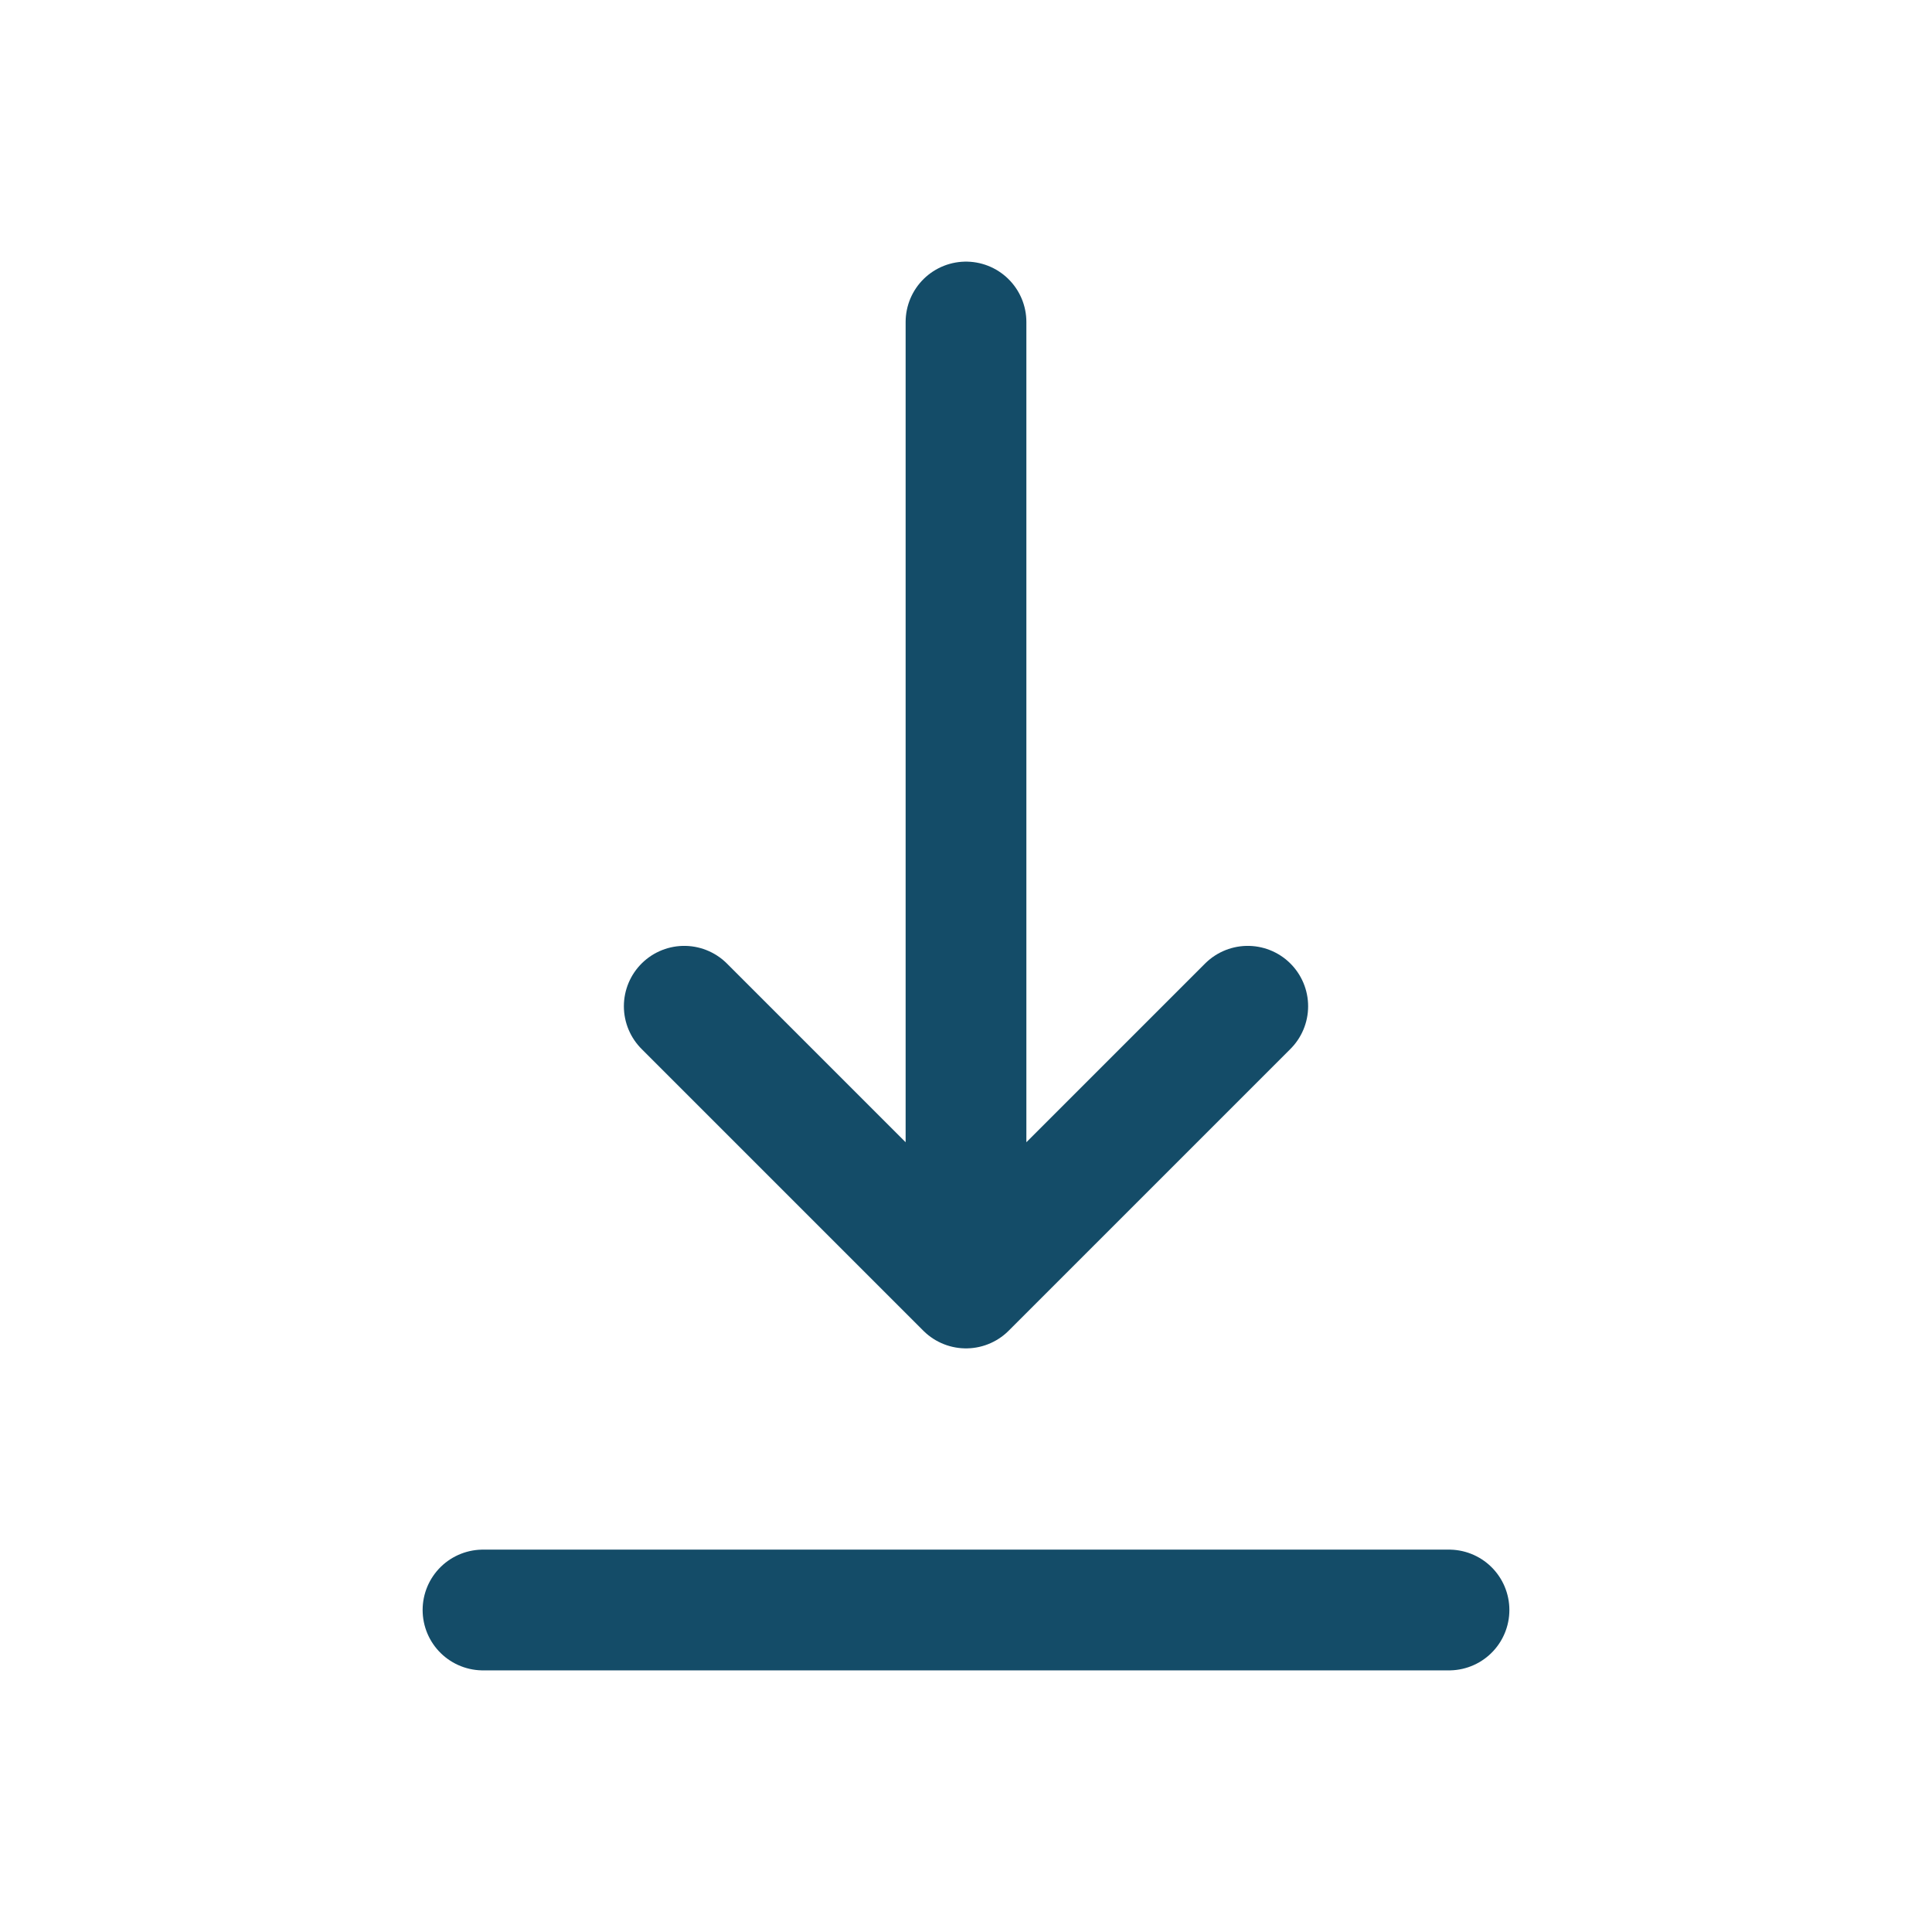<svg width="24" height="24" viewBox="0 0 24 24" fill="none" xmlns="http://www.w3.org/2000/svg">
<path d="M6 20H18M12 4V16M12 16L15.5 12.5M12 16L8.5 12.5" stroke="#144C68" stroke-width="1.5" stroke-linecap="round" stroke-linejoin="round"/>
</svg>
